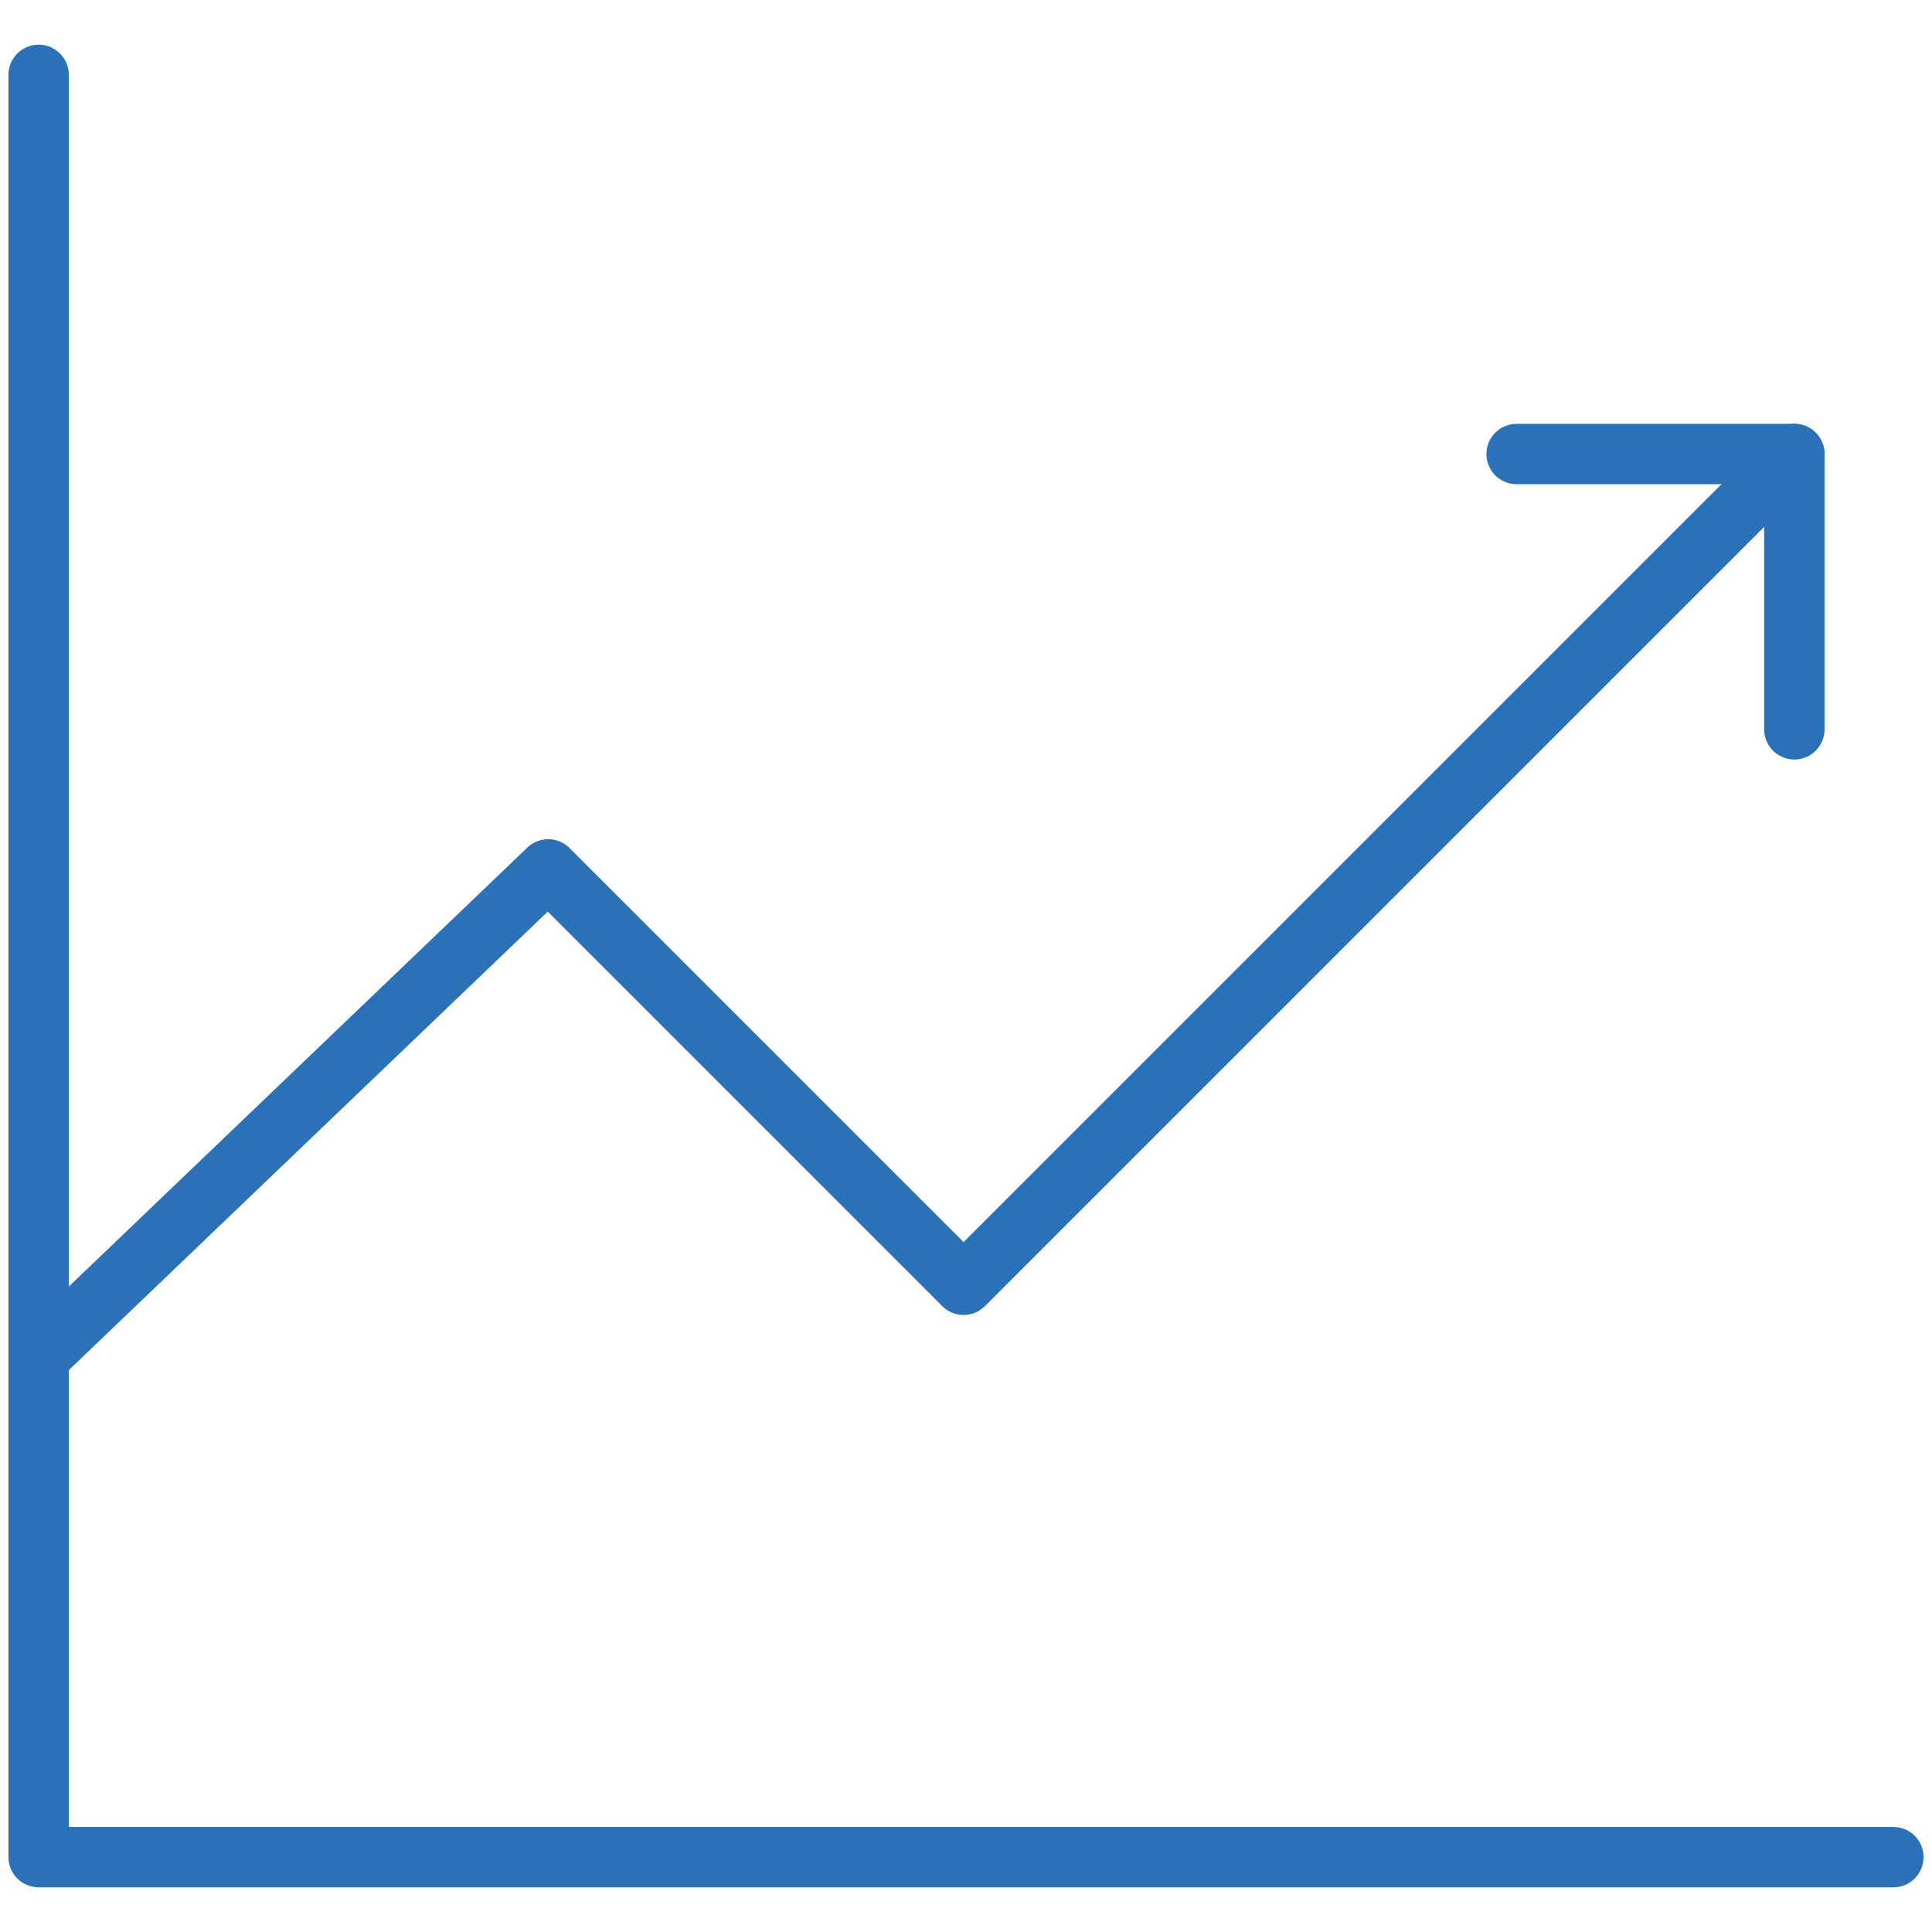 <?xml version="1.0" encoding="utf-8"?>
<!-- Generator: Adobe Illustrator 24.3.0, SVG Export Plug-In . SVG Version: 6.00 Build 0)  -->
<svg version="1.1" id="Layer_1" xmlns="http://www.w3.org/2000/svg" xmlns:xlink="http://www.w3.org/1999/xlink" x="0px" y="0px"
	 viewBox="0 0 80 80" style="enable-background:new 0 0 80 80;" xml:space="preserve">
<style type="text/css">
	.st0{fill:none;stroke:#2B71B8;stroke-width:2.5;stroke-linecap:round;stroke-linejoin:round;stroke-miterlimit:10;}
</style>
<g>
	<polyline class="st0" points="74.3,30.2 74.3,18.8 62.8,18.8 	"/>
	<polyline class="st0" points="74.3,18.8 39.9,53.2 22.7,36 1.6,56.2 	"/>
	<polyline class="st0" points="1.6,3.1 1.6,76.9 78.4,76.9 	"/>
</g>
</svg>
